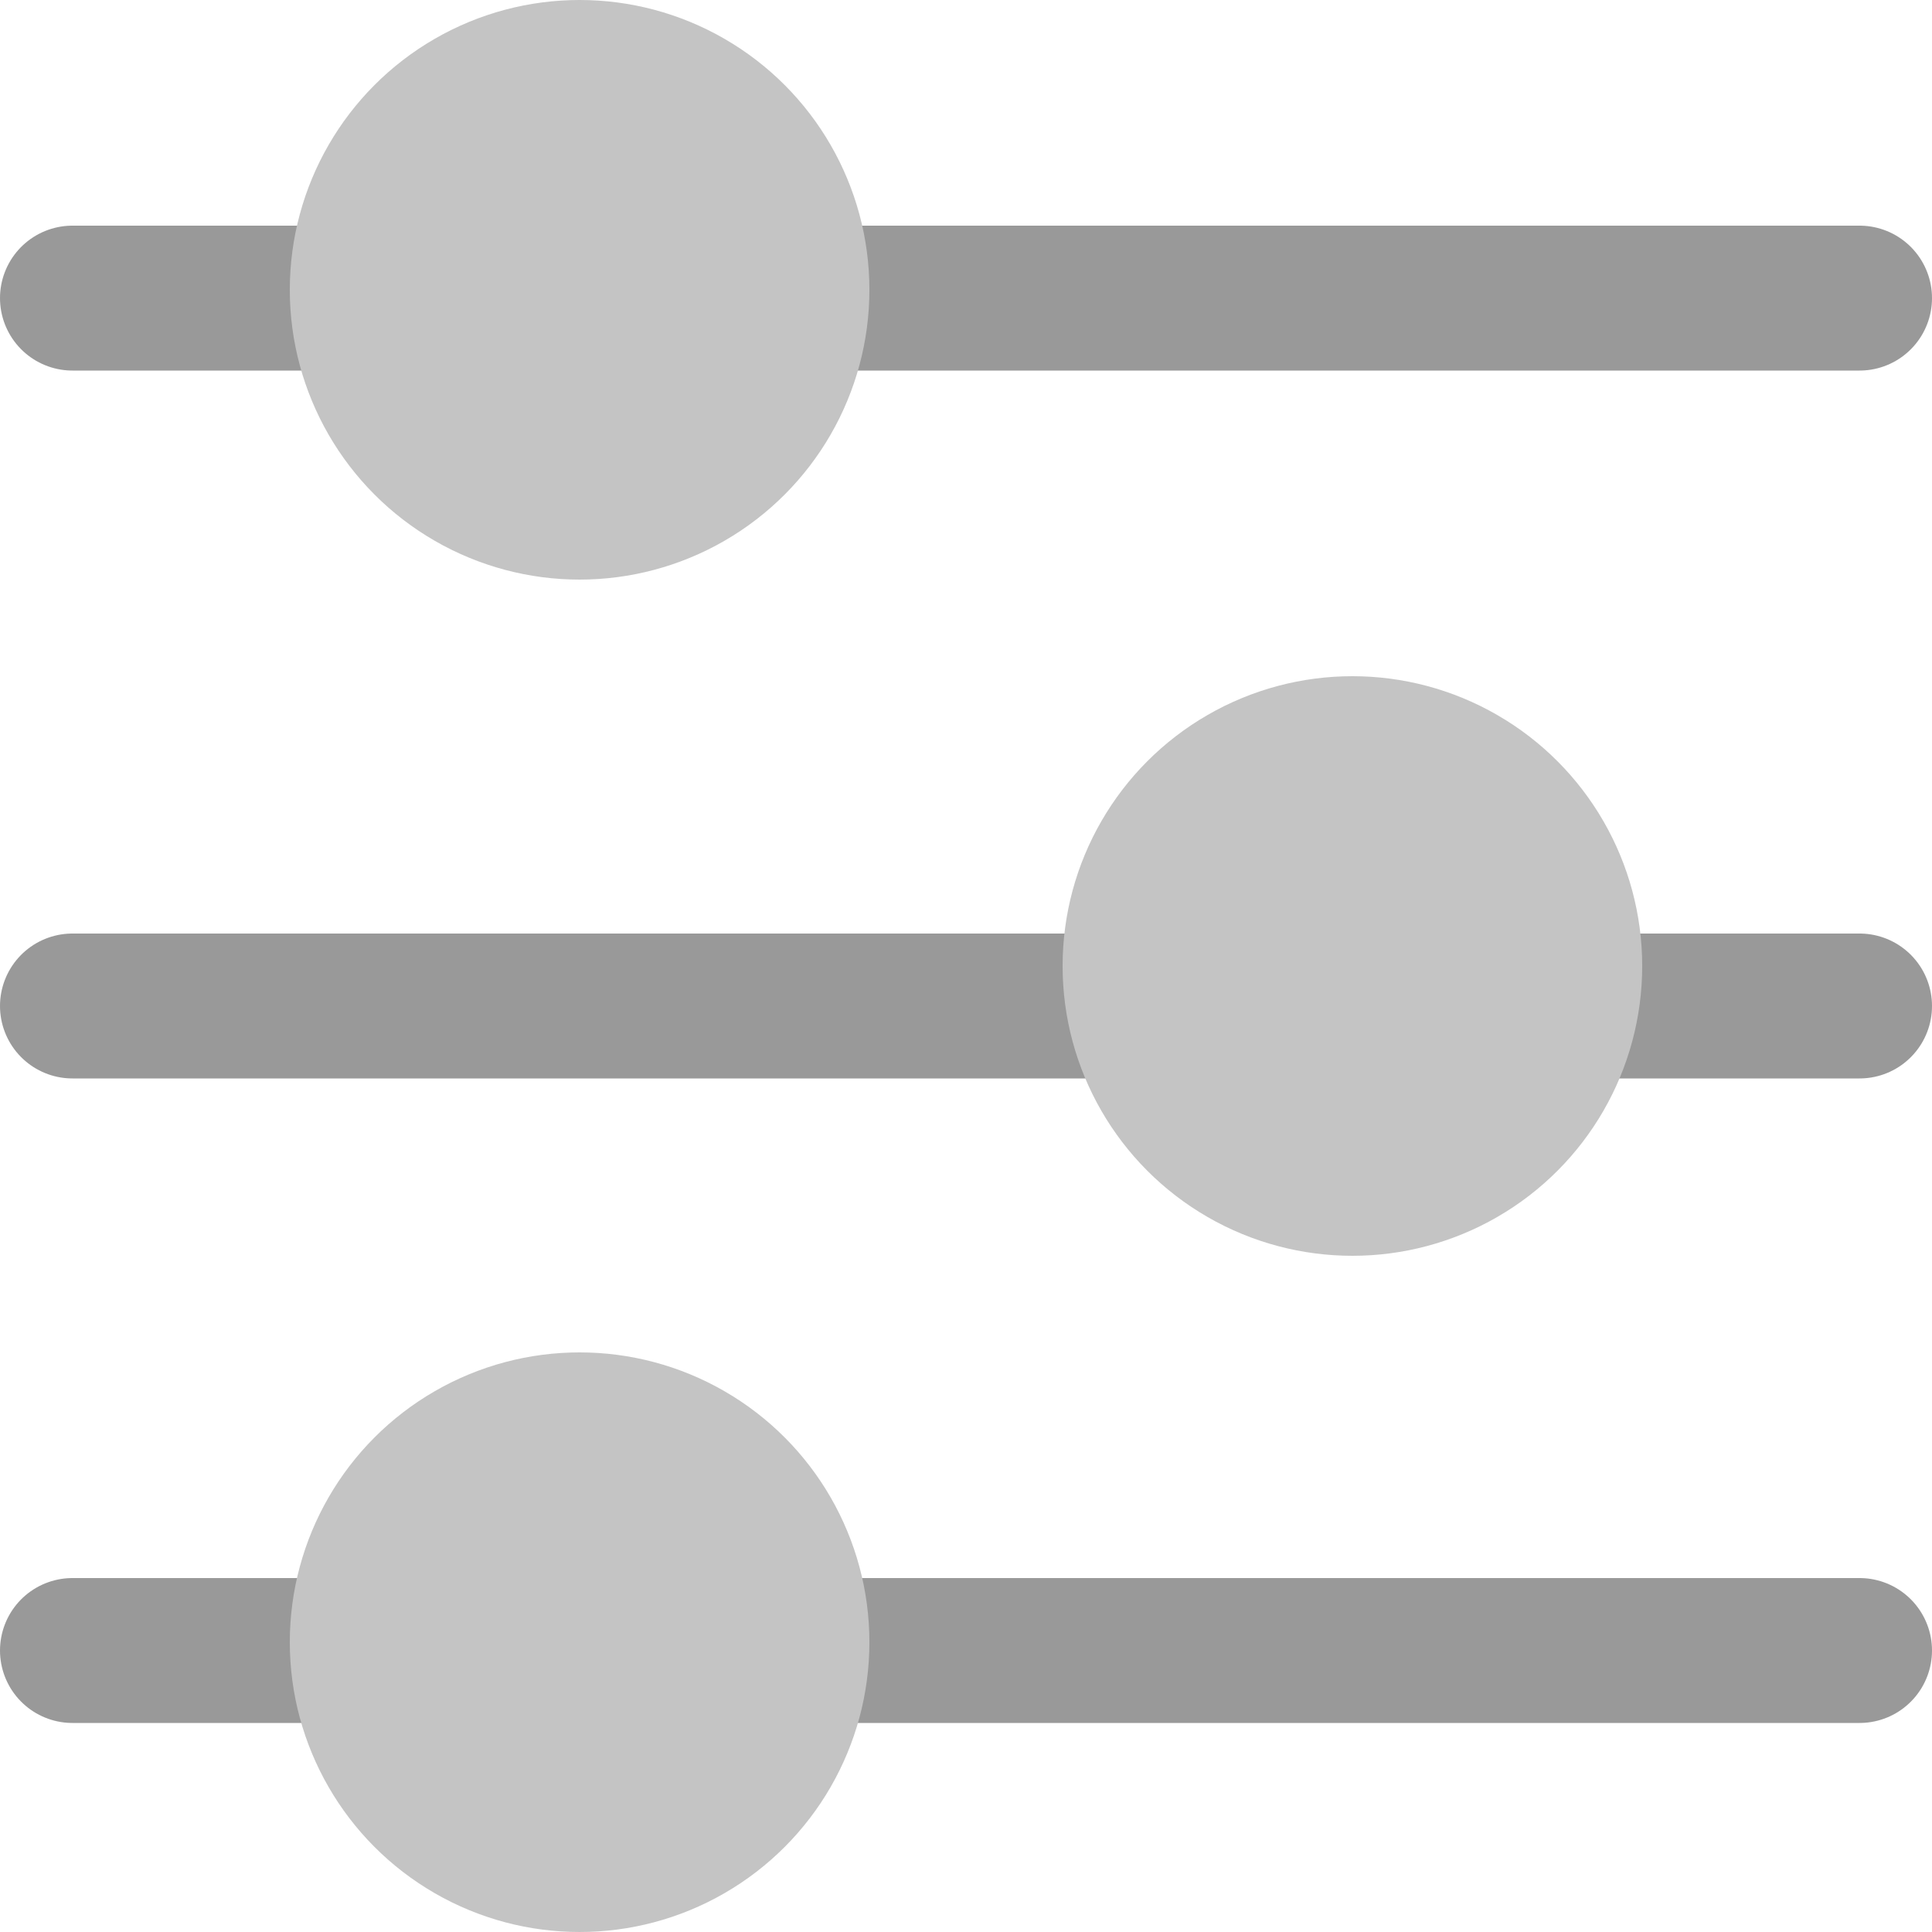 <svg width="20" height="20" viewBox="0 0 20 20" fill="none" xmlns="http://www.w3.org/2000/svg">
<line x1="0.75" y1="3.086" x2="19.25" y2="3.086" stroke="#999999" stroke-width="1.5" stroke-linecap="round"/>
<line x1="0.75" y1="10.414" x2="19.25" y2="10.414" stroke="#999999" stroke-width="1.5" stroke-linecap="round"/>
<line x1="0.75" y1="17.086" x2="19.25" y2="17.086" stroke="#999999" stroke-width="1.5" stroke-linecap="round"/>
<circle cx="6" cy="3" r="3" fill="#C4C4C4"/>
<circle cx="14" cy="10" r="3" fill="#C4C4C4"/>
<circle cx="6" cy="17" r="3" fill="#C4C4C4"/>
</svg>
